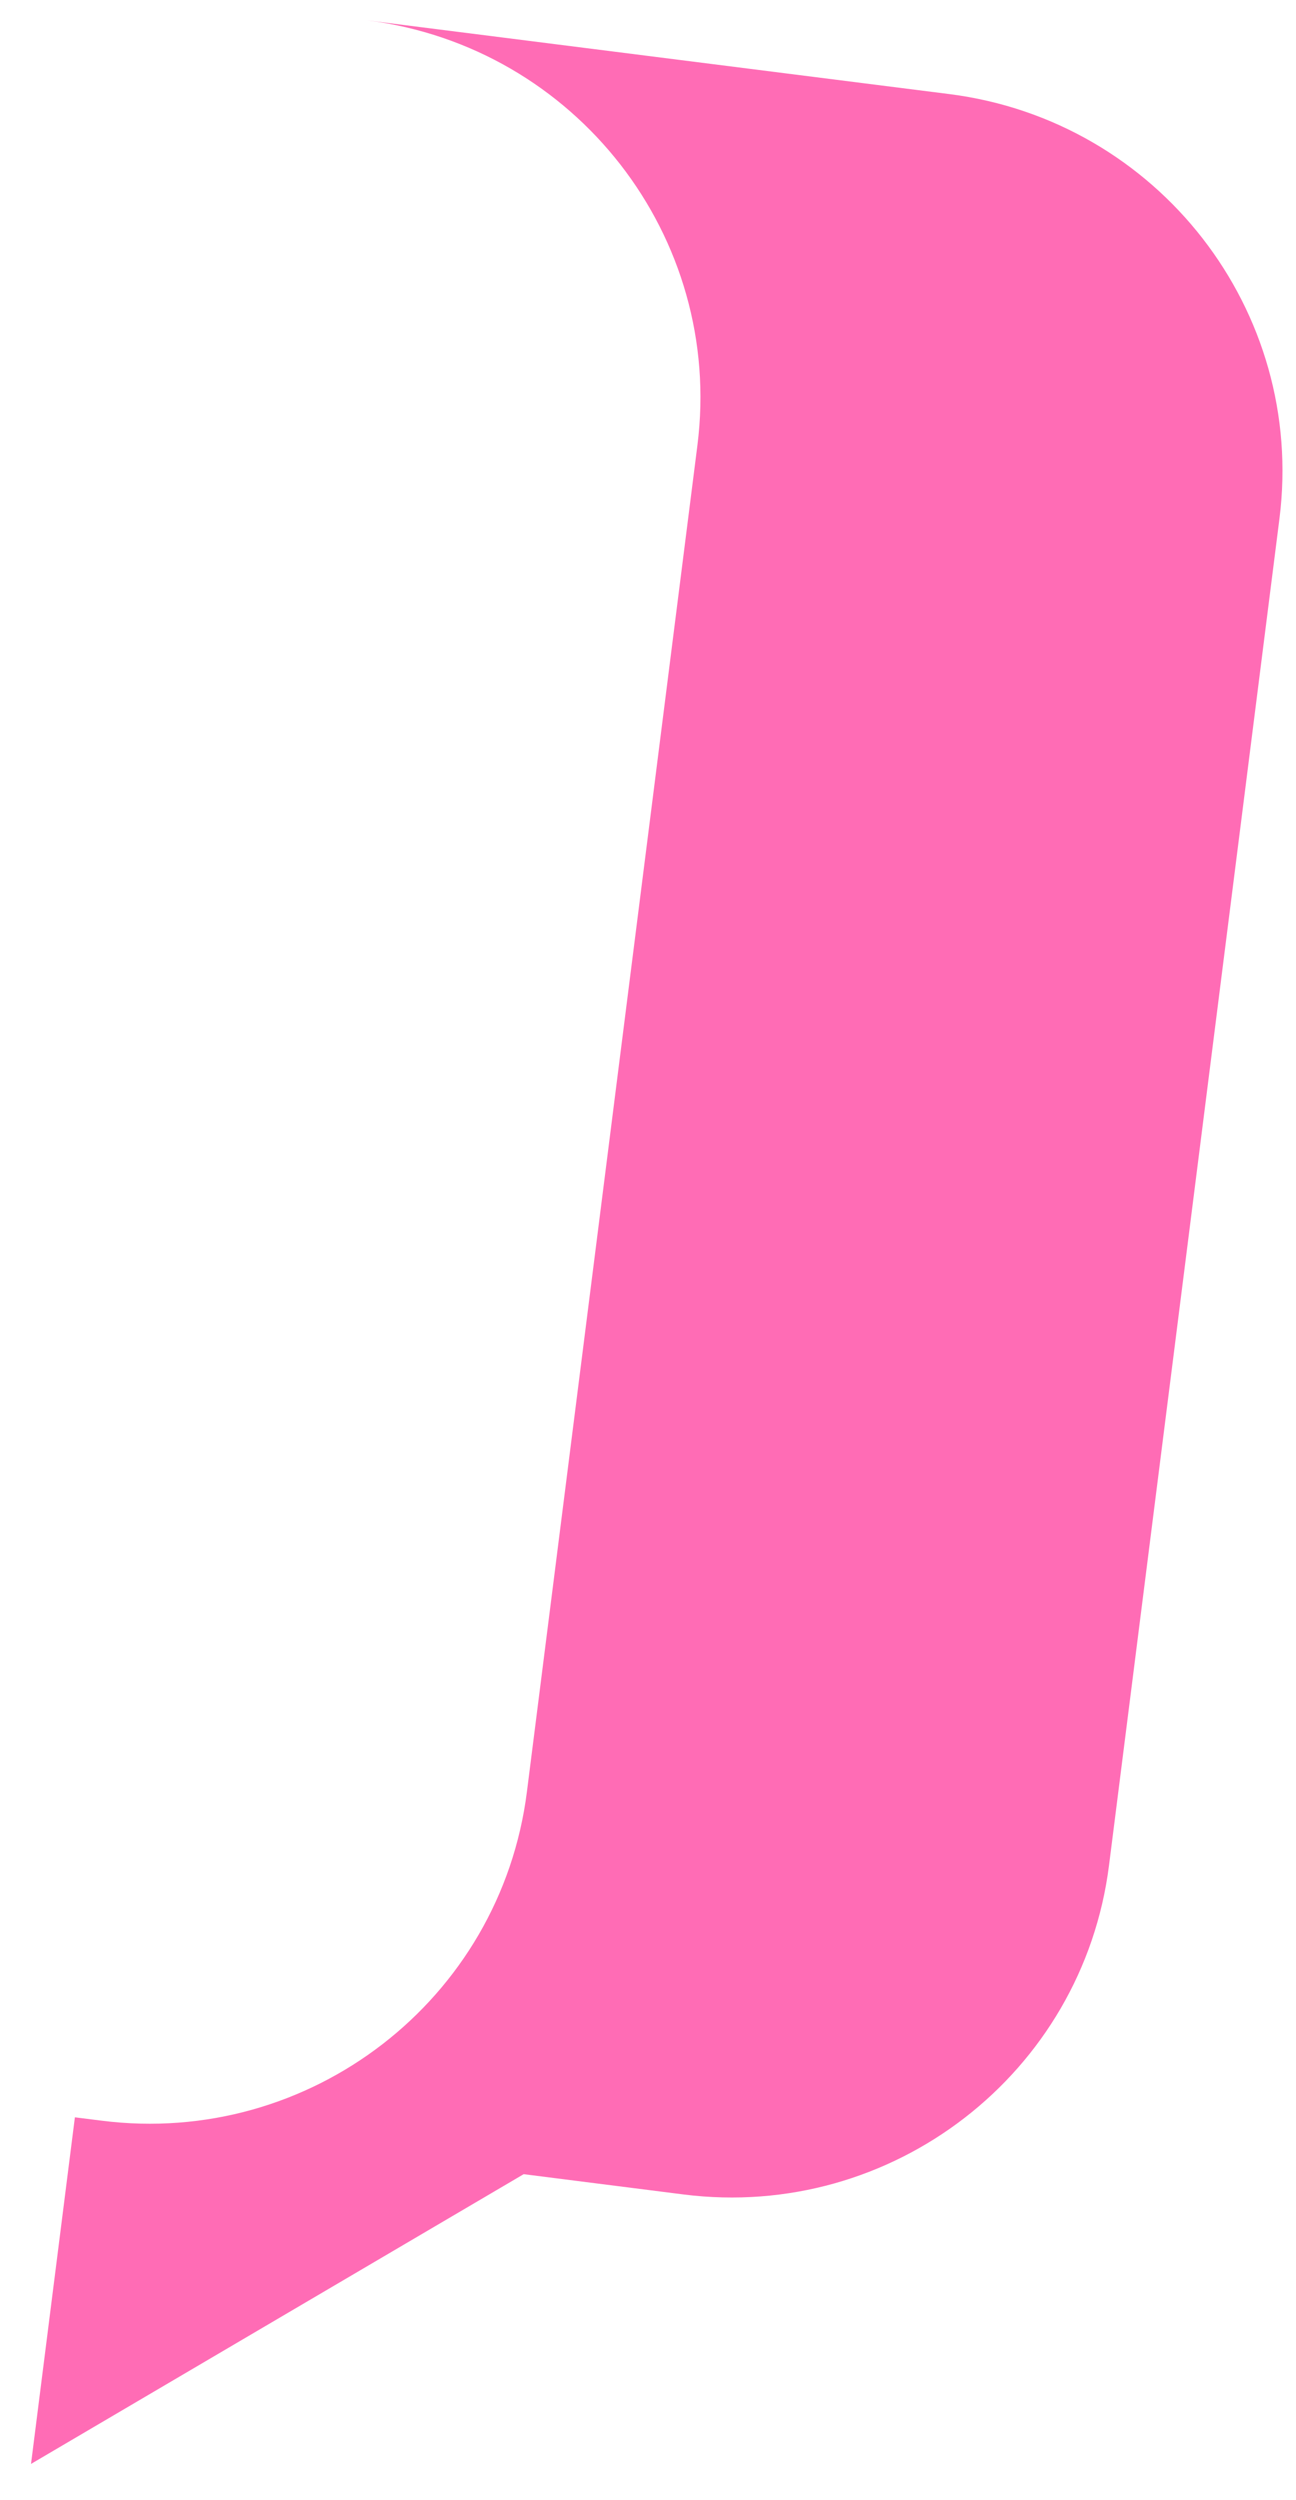 <svg width="14" height="27" viewBox="0 0 14 27" fill="none" xmlns="http://www.w3.org/2000/svg">
<path d="M10.255 1.016L3.967 0.22C6.221 0.506 7.818 2.559 7.534 4.807L5.692 19.349C5.408 21.596 3.349 23.187 1.095 22.901L0.809 22.865L0.335 26.608L5.657 23.479L7.383 23.698C9.637 23.983 11.695 22.392 11.98 20.145L13.821 5.603C14.106 3.355 12.509 1.302 10.255 1.016Z" fill="#FF6CB5"/>
</svg>
